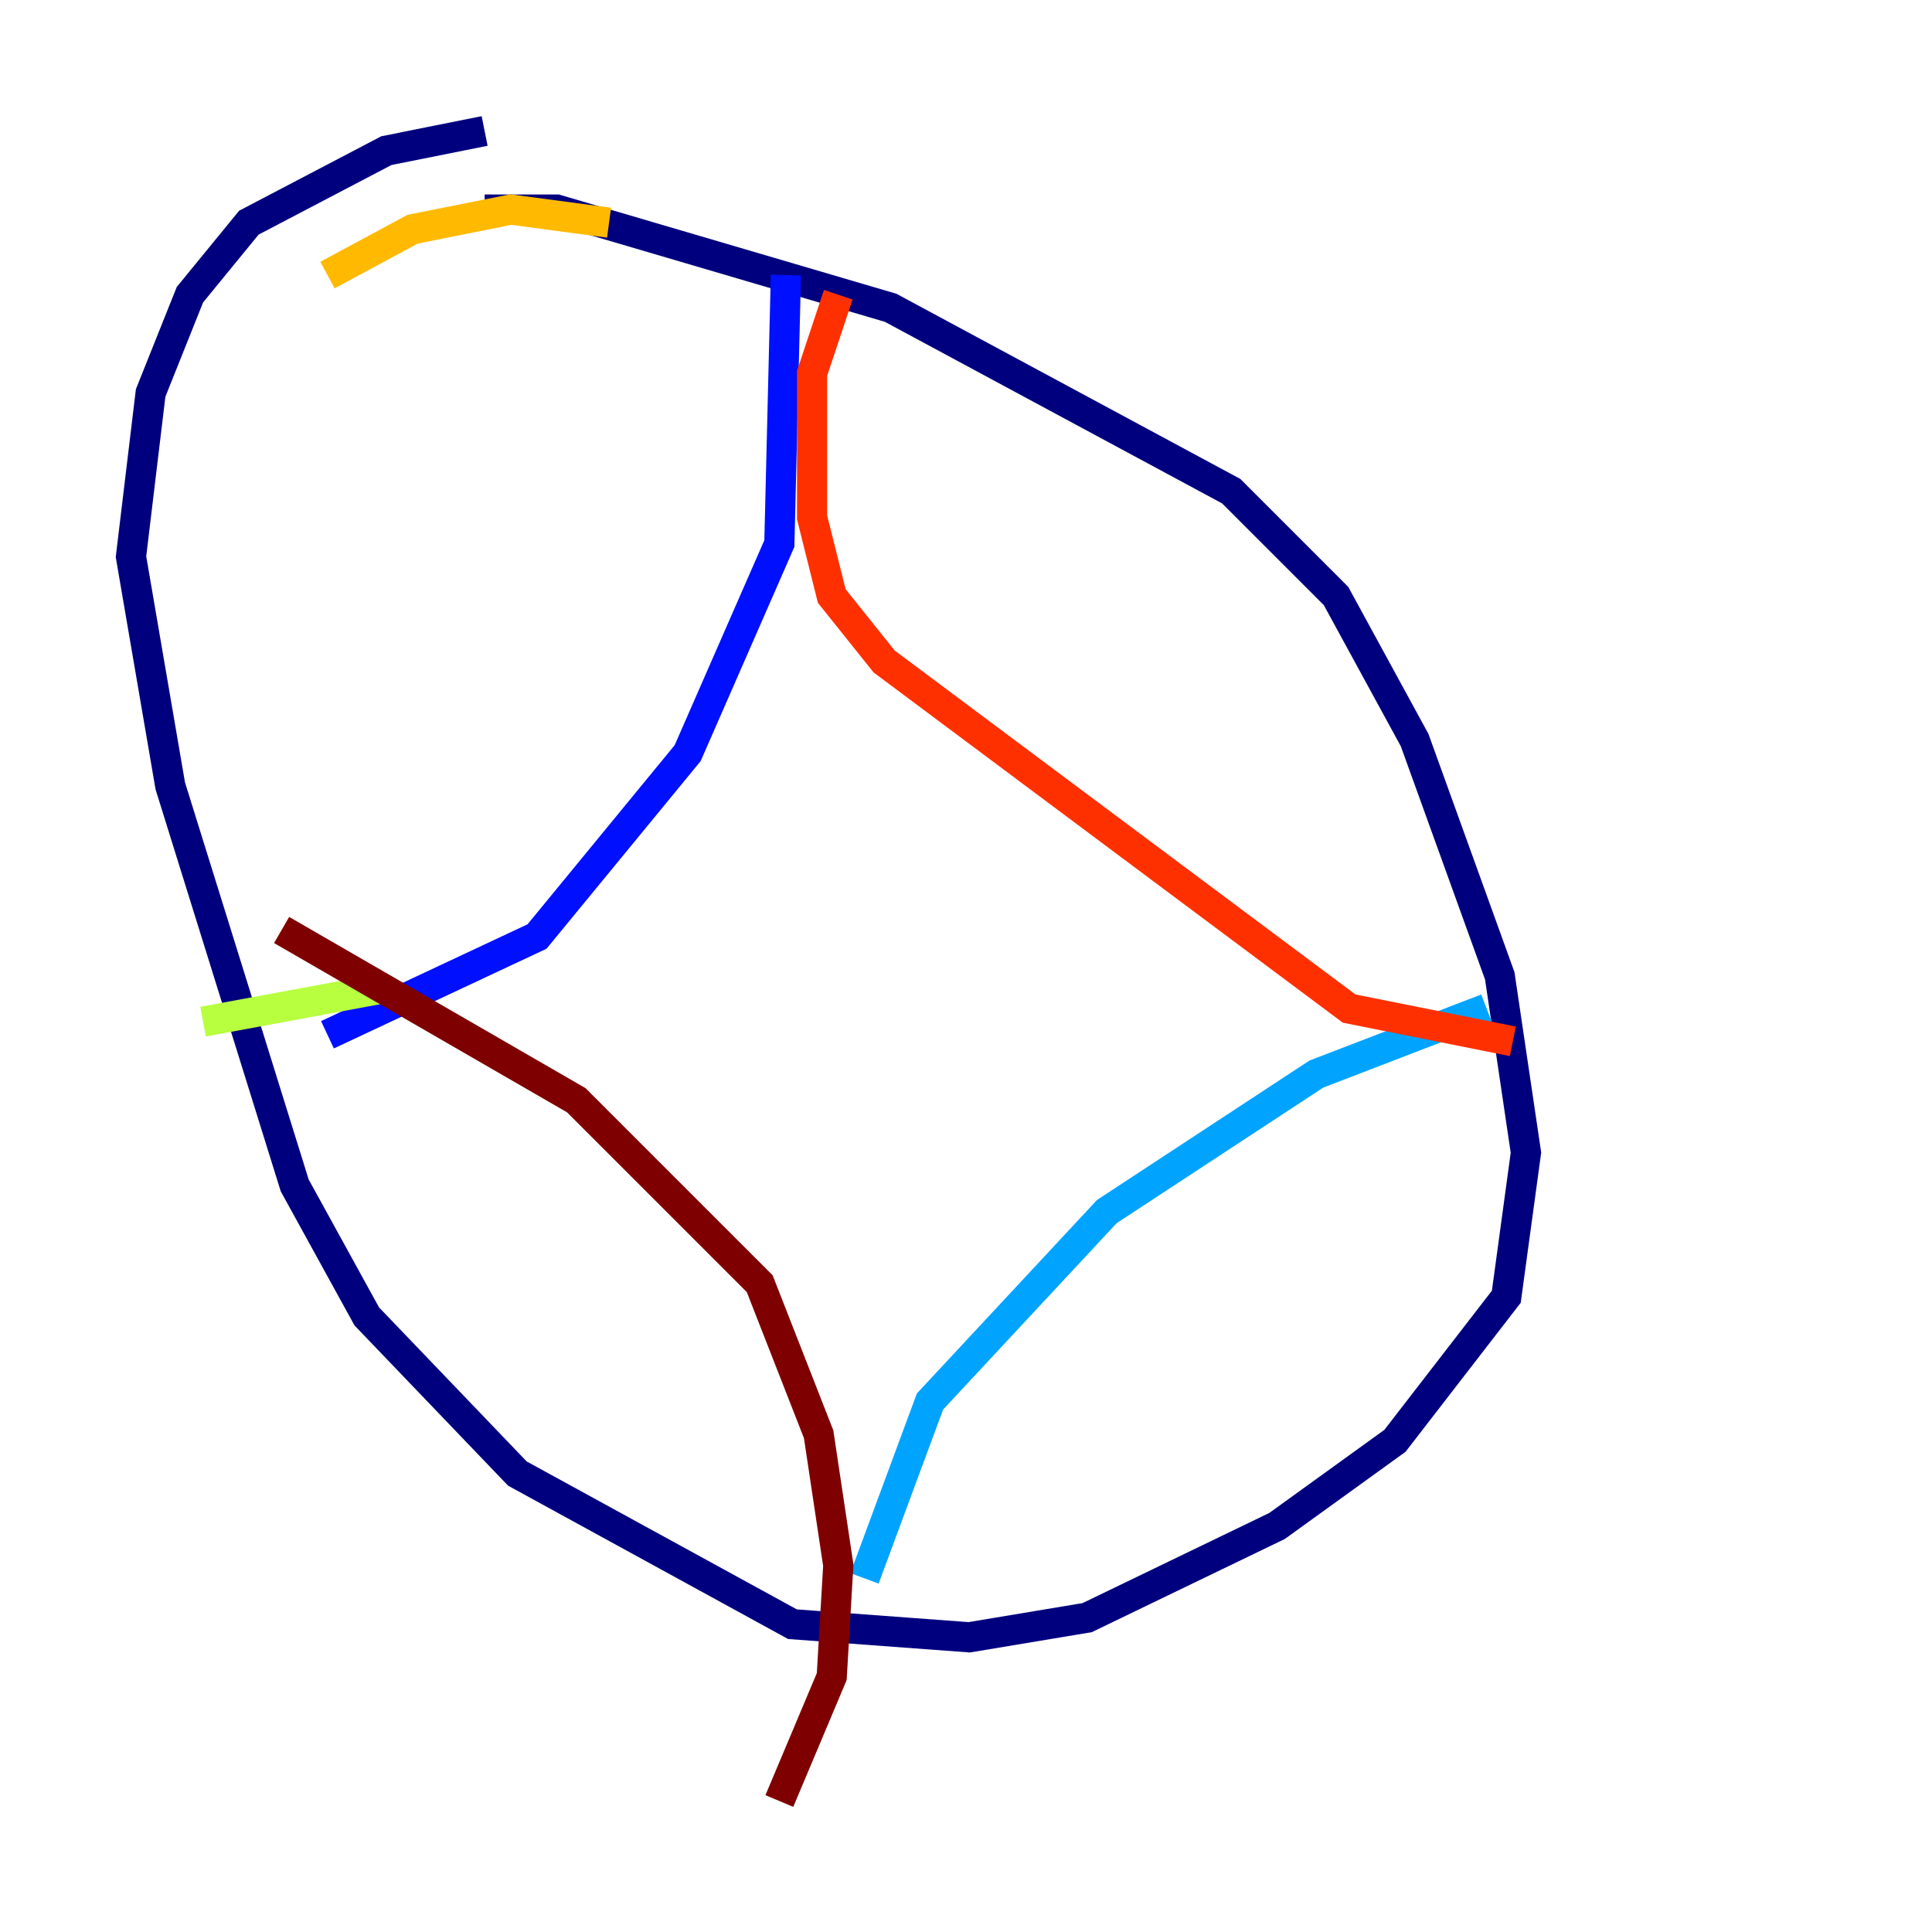 <?xml version="1.0" encoding="utf-8" ?>
<svg baseProfile="tiny" height="128" version="1.2" viewBox="0,0,128,128" width="128" xmlns="http://www.w3.org/2000/svg" xmlns:ev="http://www.w3.org/2001/xml-events" xmlns:xlink="http://www.w3.org/1999/xlink"><defs /><polyline fill="none" points="32.108,13.885 36.881,13.885 59.01,20.393 81.573,32.542 88.515,39.485 93.722,49.031 99.363,64.651 101.098,76.366 99.797,85.912 92.42,95.458 84.61,101.098 72.027,107.173 64.217,108.475 52.502,107.607 34.278,97.627 24.298,87.214 19.525,78.536 11.281,52.068 8.678,36.881 9.98,26.034 12.583,19.525 16.488,14.752 25.6,9.98 32.108,8.678" stroke="#00007f" stroke-width="2" /><polyline fill="none" points="52.068,18.224 51.634,36.014 45.559,49.898 35.58,62.047 21.695,68.556" stroke="#0010ff" stroke-width="2" /><polyline fill="none" points="98.495,66.82 87.214,71.159 73.329,80.271 61.614,92.854 57.275,104.57" stroke="#00a4ff" stroke-width="2" /><polyline fill="none" points="57.275,104.57 57.275,104.57" stroke="#3fffb7" stroke-width="2" /><polyline fill="none" points="25.166,65.519 13.451,67.688" stroke="#b7ff3f" stroke-width="2" /><polyline fill="none" points="40.352,14.752 33.844,13.885 27.336,15.186 21.695,18.224" stroke="#ffb900" stroke-width="2" /><polyline fill="none" points="55.539,19.525 53.803,24.732 53.803,34.278 55.105,39.485 58.576,43.824 89.383,66.82 100.231,68.99" stroke="#ff3000" stroke-width="2" /><polyline fill="none" points="18.658,61.614 38.183,72.895 50.332,85.044 54.237,95.024 55.539,103.702 55.105,111.078 51.634,119.322" stroke="#7f0000" stroke-width="2" /></svg>